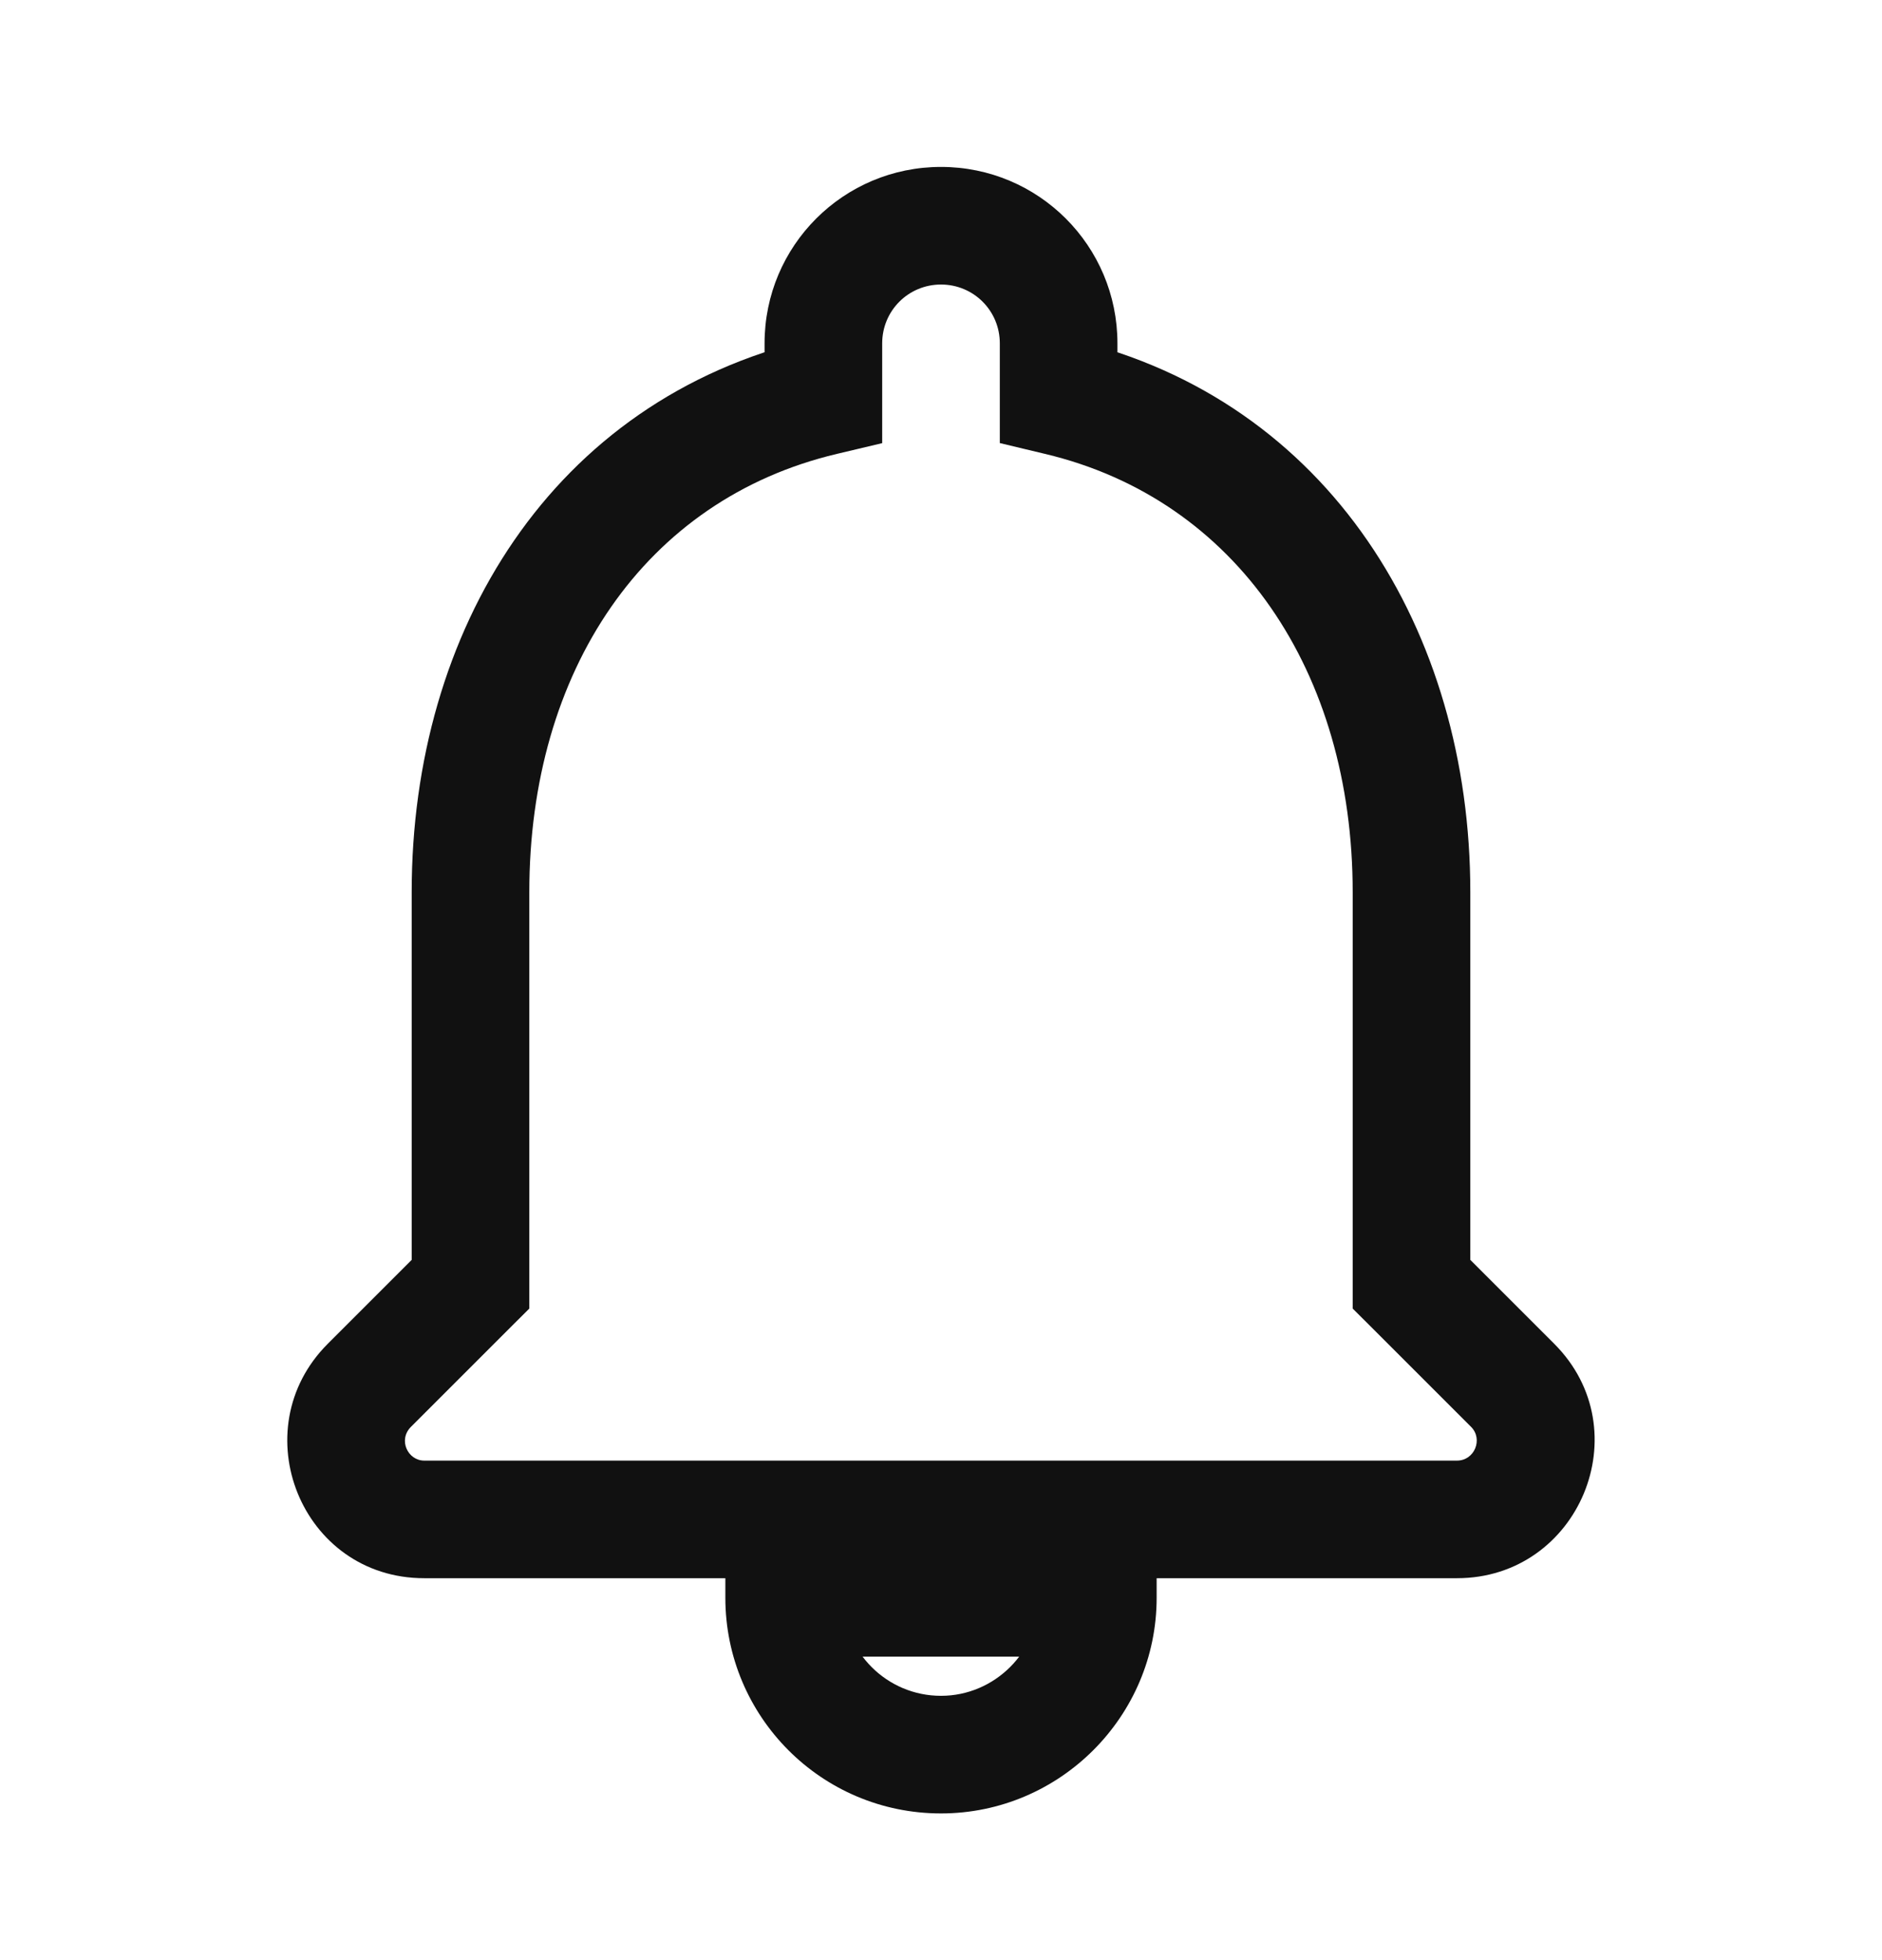 <svg width="24" height="25" viewBox="0 0 24 25" fill="none" xmlns="http://www.w3.org/2000/svg">
<path d="M14 20.379H14.75V19.629H14V20.379ZM10 20.379V19.629H9.25V20.379H10ZM18 16.379H17.25V16.69L17.47 16.909L18 16.379ZM13.5 5.059H12.75V5.651L13.326 5.789L13.5 5.059ZM10.5 5.059L10.673 5.789L11.25 5.652V5.059H10.5ZM6 16.379L6.53 16.909L6.75 16.69V16.379H6ZM12 23.129C13.514 23.129 14.75 21.893 14.75 20.379H13.25C13.25 21.065 12.686 21.629 12 21.629V23.129ZM14 19.629H10V21.129H14V19.629ZM9.25 20.379C9.25 21.891 10.473 23.129 12 23.129V21.629C11.307 21.629 10.75 21.067 10.75 20.379H9.25ZM18.75 16.379V11.379H17.25V16.379H18.75ZM18.75 11.379C18.75 8.047 16.948 5.108 13.674 4.329L13.326 5.789C15.772 6.37 17.25 8.571 17.25 11.379H18.75ZM14.25 5.059V4.379H12.75V5.059H14.25ZM14.25 4.379C14.25 3.135 13.244 2.129 12 2.129V3.629C12.416 3.629 12.75 3.963 12.75 4.379H14.25ZM12 2.129C10.756 2.129 9.75 3.135 9.75 4.379H11.25C11.25 3.963 11.584 3.629 12 3.629V2.129ZM9.75 4.379V5.059H11.25V4.379H9.75ZM10.327 4.329C7.042 5.108 5.25 8.037 5.25 11.379H6.75C6.75 8.56 8.218 6.37 10.673 5.789L10.327 4.329ZM5.25 11.379V16.379H6.75V11.379H5.25ZM5.47 15.849L4.18 17.139L5.24 18.199L6.53 16.909L5.47 15.849ZM4.18 17.139C3.086 18.232 3.839 20.129 5.41 20.129V18.629C5.201 18.629 5.074 18.366 5.24 18.199L4.18 17.139ZM5.41 20.129H18.58V18.629H5.41V20.129ZM18.58 20.129C20.135 20.129 20.925 18.244 19.82 17.139L18.76 18.199C18.915 18.354 18.805 18.629 18.58 18.629V20.129ZM19.82 17.139L18.53 15.849L17.47 16.909L18.76 18.199L19.82 17.139Z" fill="#111111"/>
</svg>

